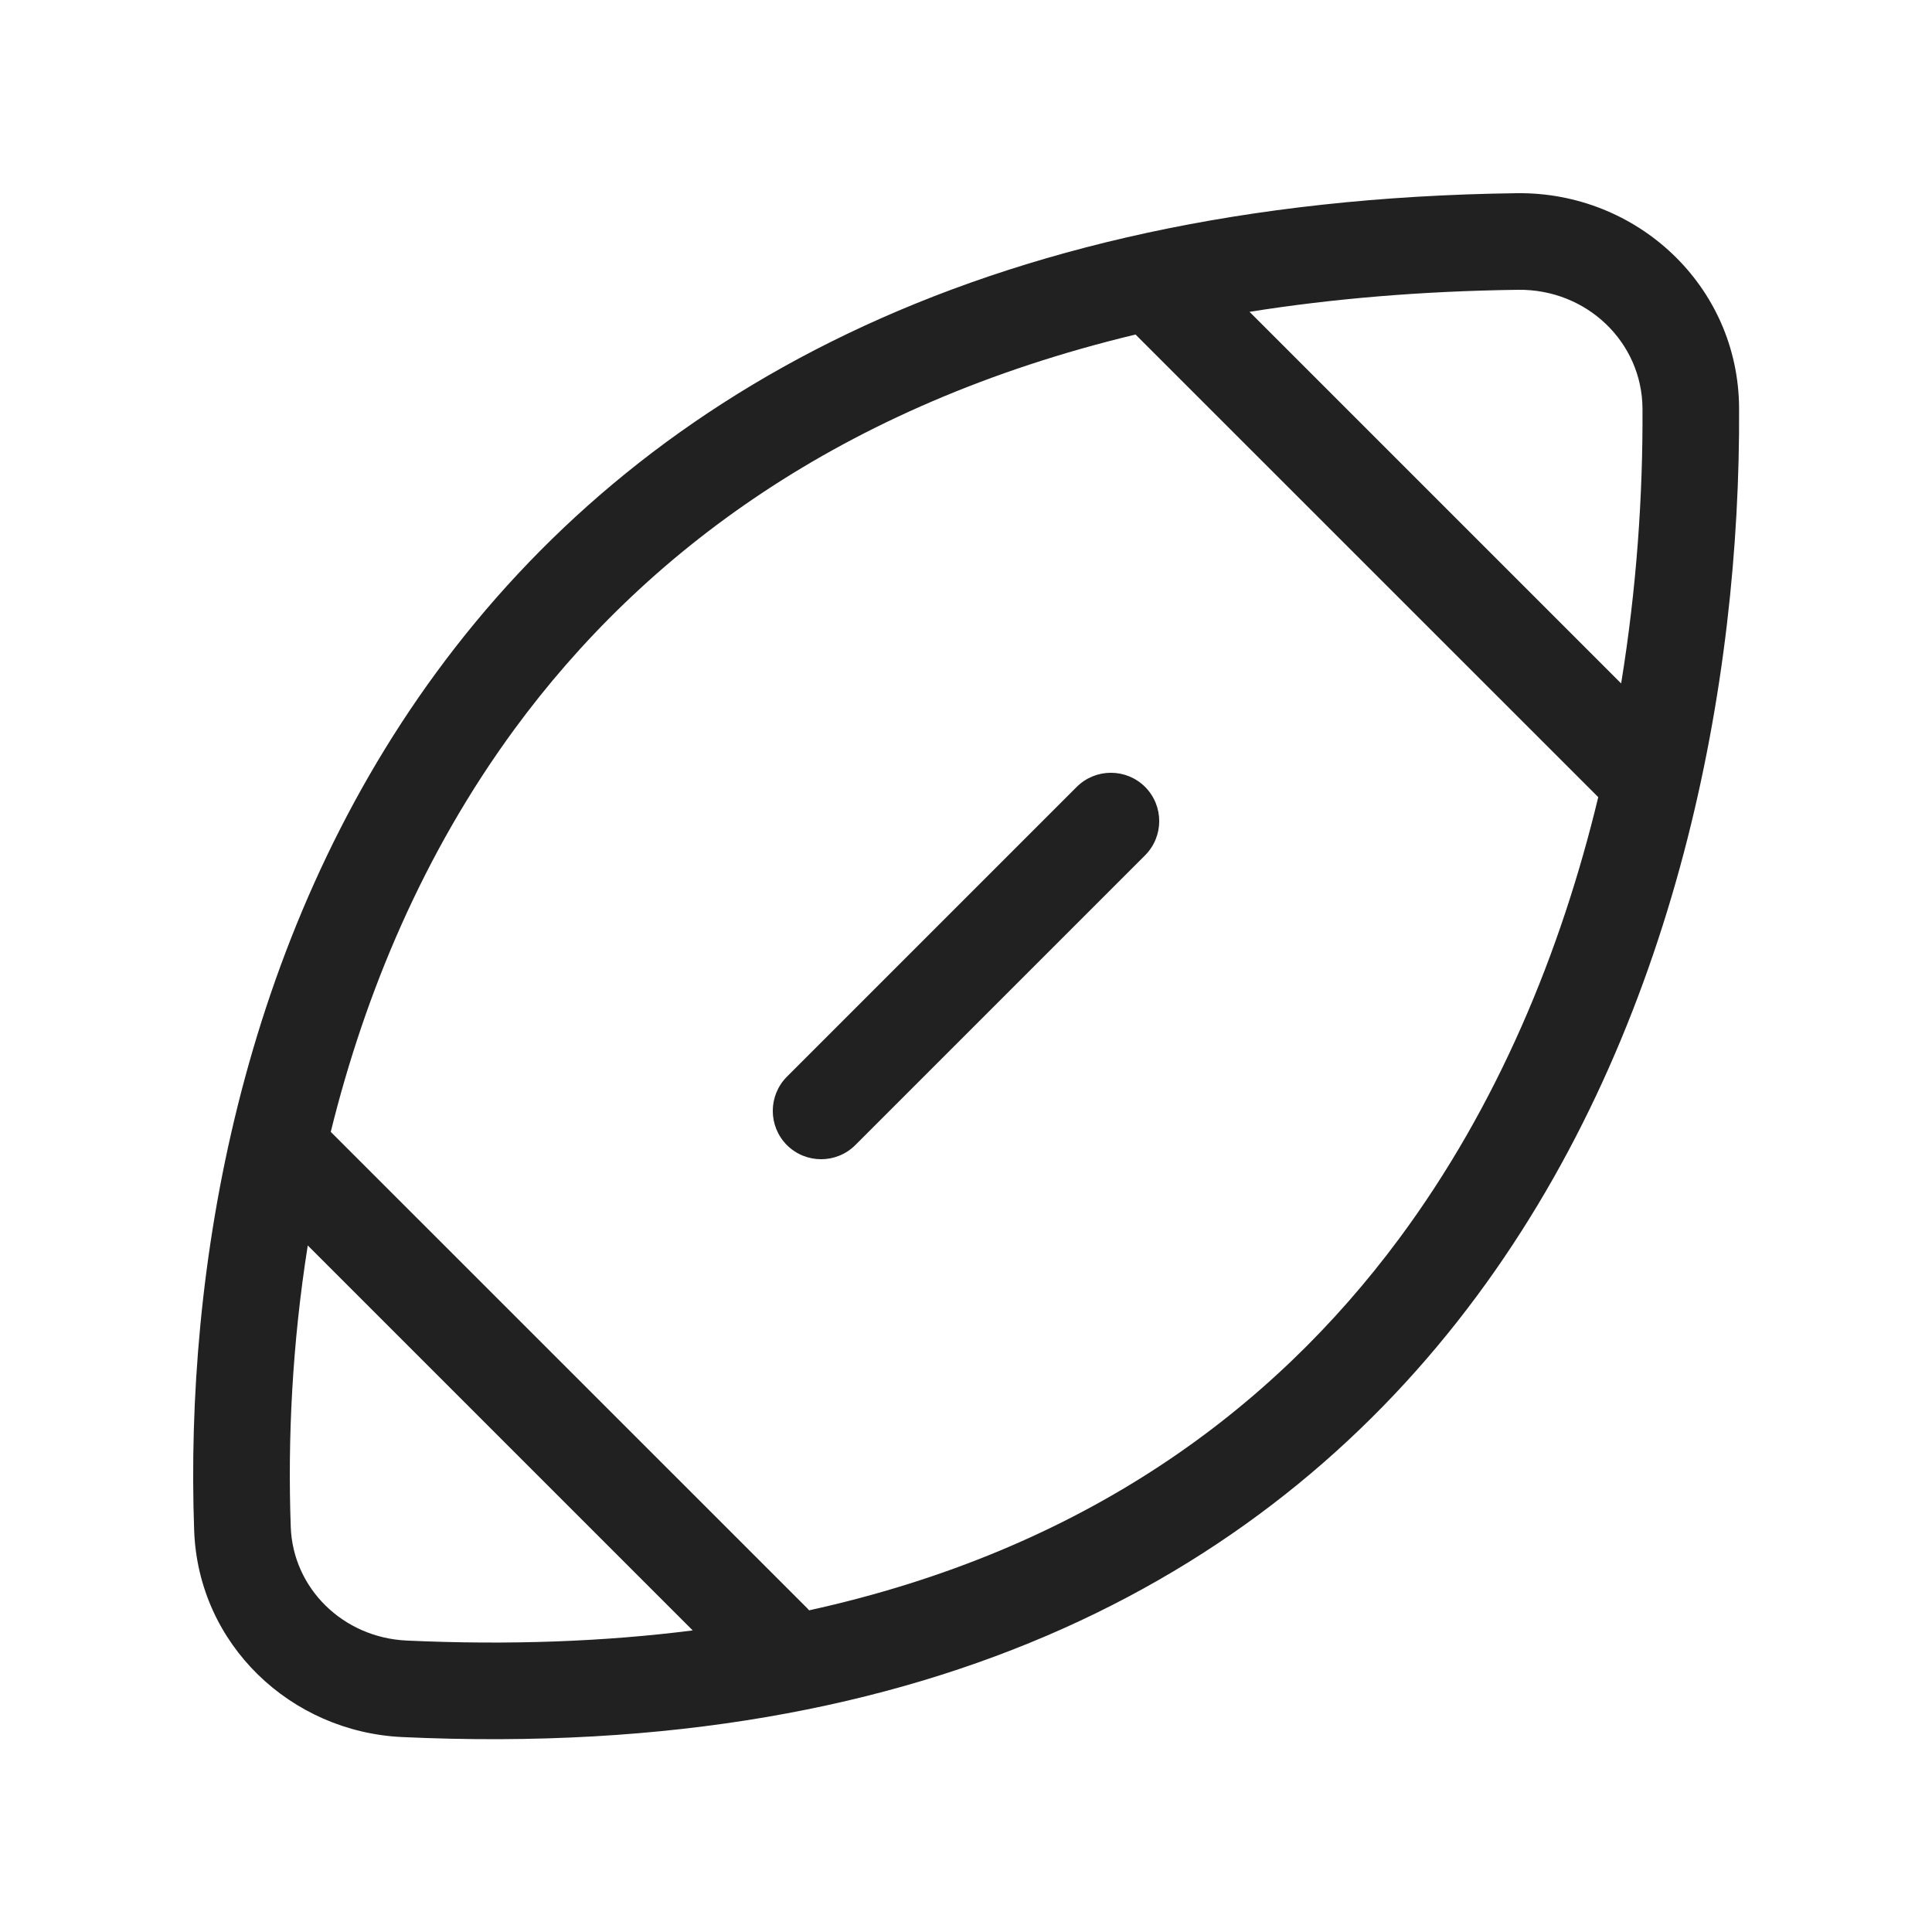 <svg viewBox="0 0 20 20" fill="none" xmlns="http://www.w3.org/2000/svg">
<path d="M11.854 8.854C12.049 8.658 12.049 8.342 11.854 8.146C11.658 7.951 11.342 7.951 11.146 8.146L8.146 11.146C7.951 11.342 7.951 11.658 8.146 11.854C8.342 12.049 8.658 12.049 8.854 11.854L11.854 8.854ZM18.003 4.226C17.997 2.958 16.944 1.984 15.702 2C10.08 2.072 6.577 4.154 4.52 6.957C2.481 9.735 1.913 13.155 2.01 15.845C2.053 17.025 3.011 17.928 4.163 17.982C9.686 18.237 13.189 16.248 15.287 13.418C17.363 10.618 18.018 7.06 18.003 4.226ZM15.715 3C16.427 2.991 17 3.544 17.003 4.231C17.008 5.128 16.942 6.093 16.782 7.075L12.935 3.228C13.79 3.092 14.715 3.013 15.715 3ZM11.755 3.463L16.545 8.252C16.16 9.852 15.505 11.445 14.484 12.822C13.167 14.598 11.219 16.045 8.376 16.67C8.369 16.662 8.361 16.654 8.354 16.646L3.424 11.717C3.78 10.274 4.385 8.831 5.326 7.548C6.663 5.727 8.703 4.196 11.755 3.463ZM3.186 12.893L7.171 16.878C6.266 16.993 5.28 17.032 4.209 16.983C3.549 16.952 3.033 16.441 3.01 15.809C2.977 14.898 3.025 13.907 3.186 12.893Z" fill="#212121"/>
</svg>
